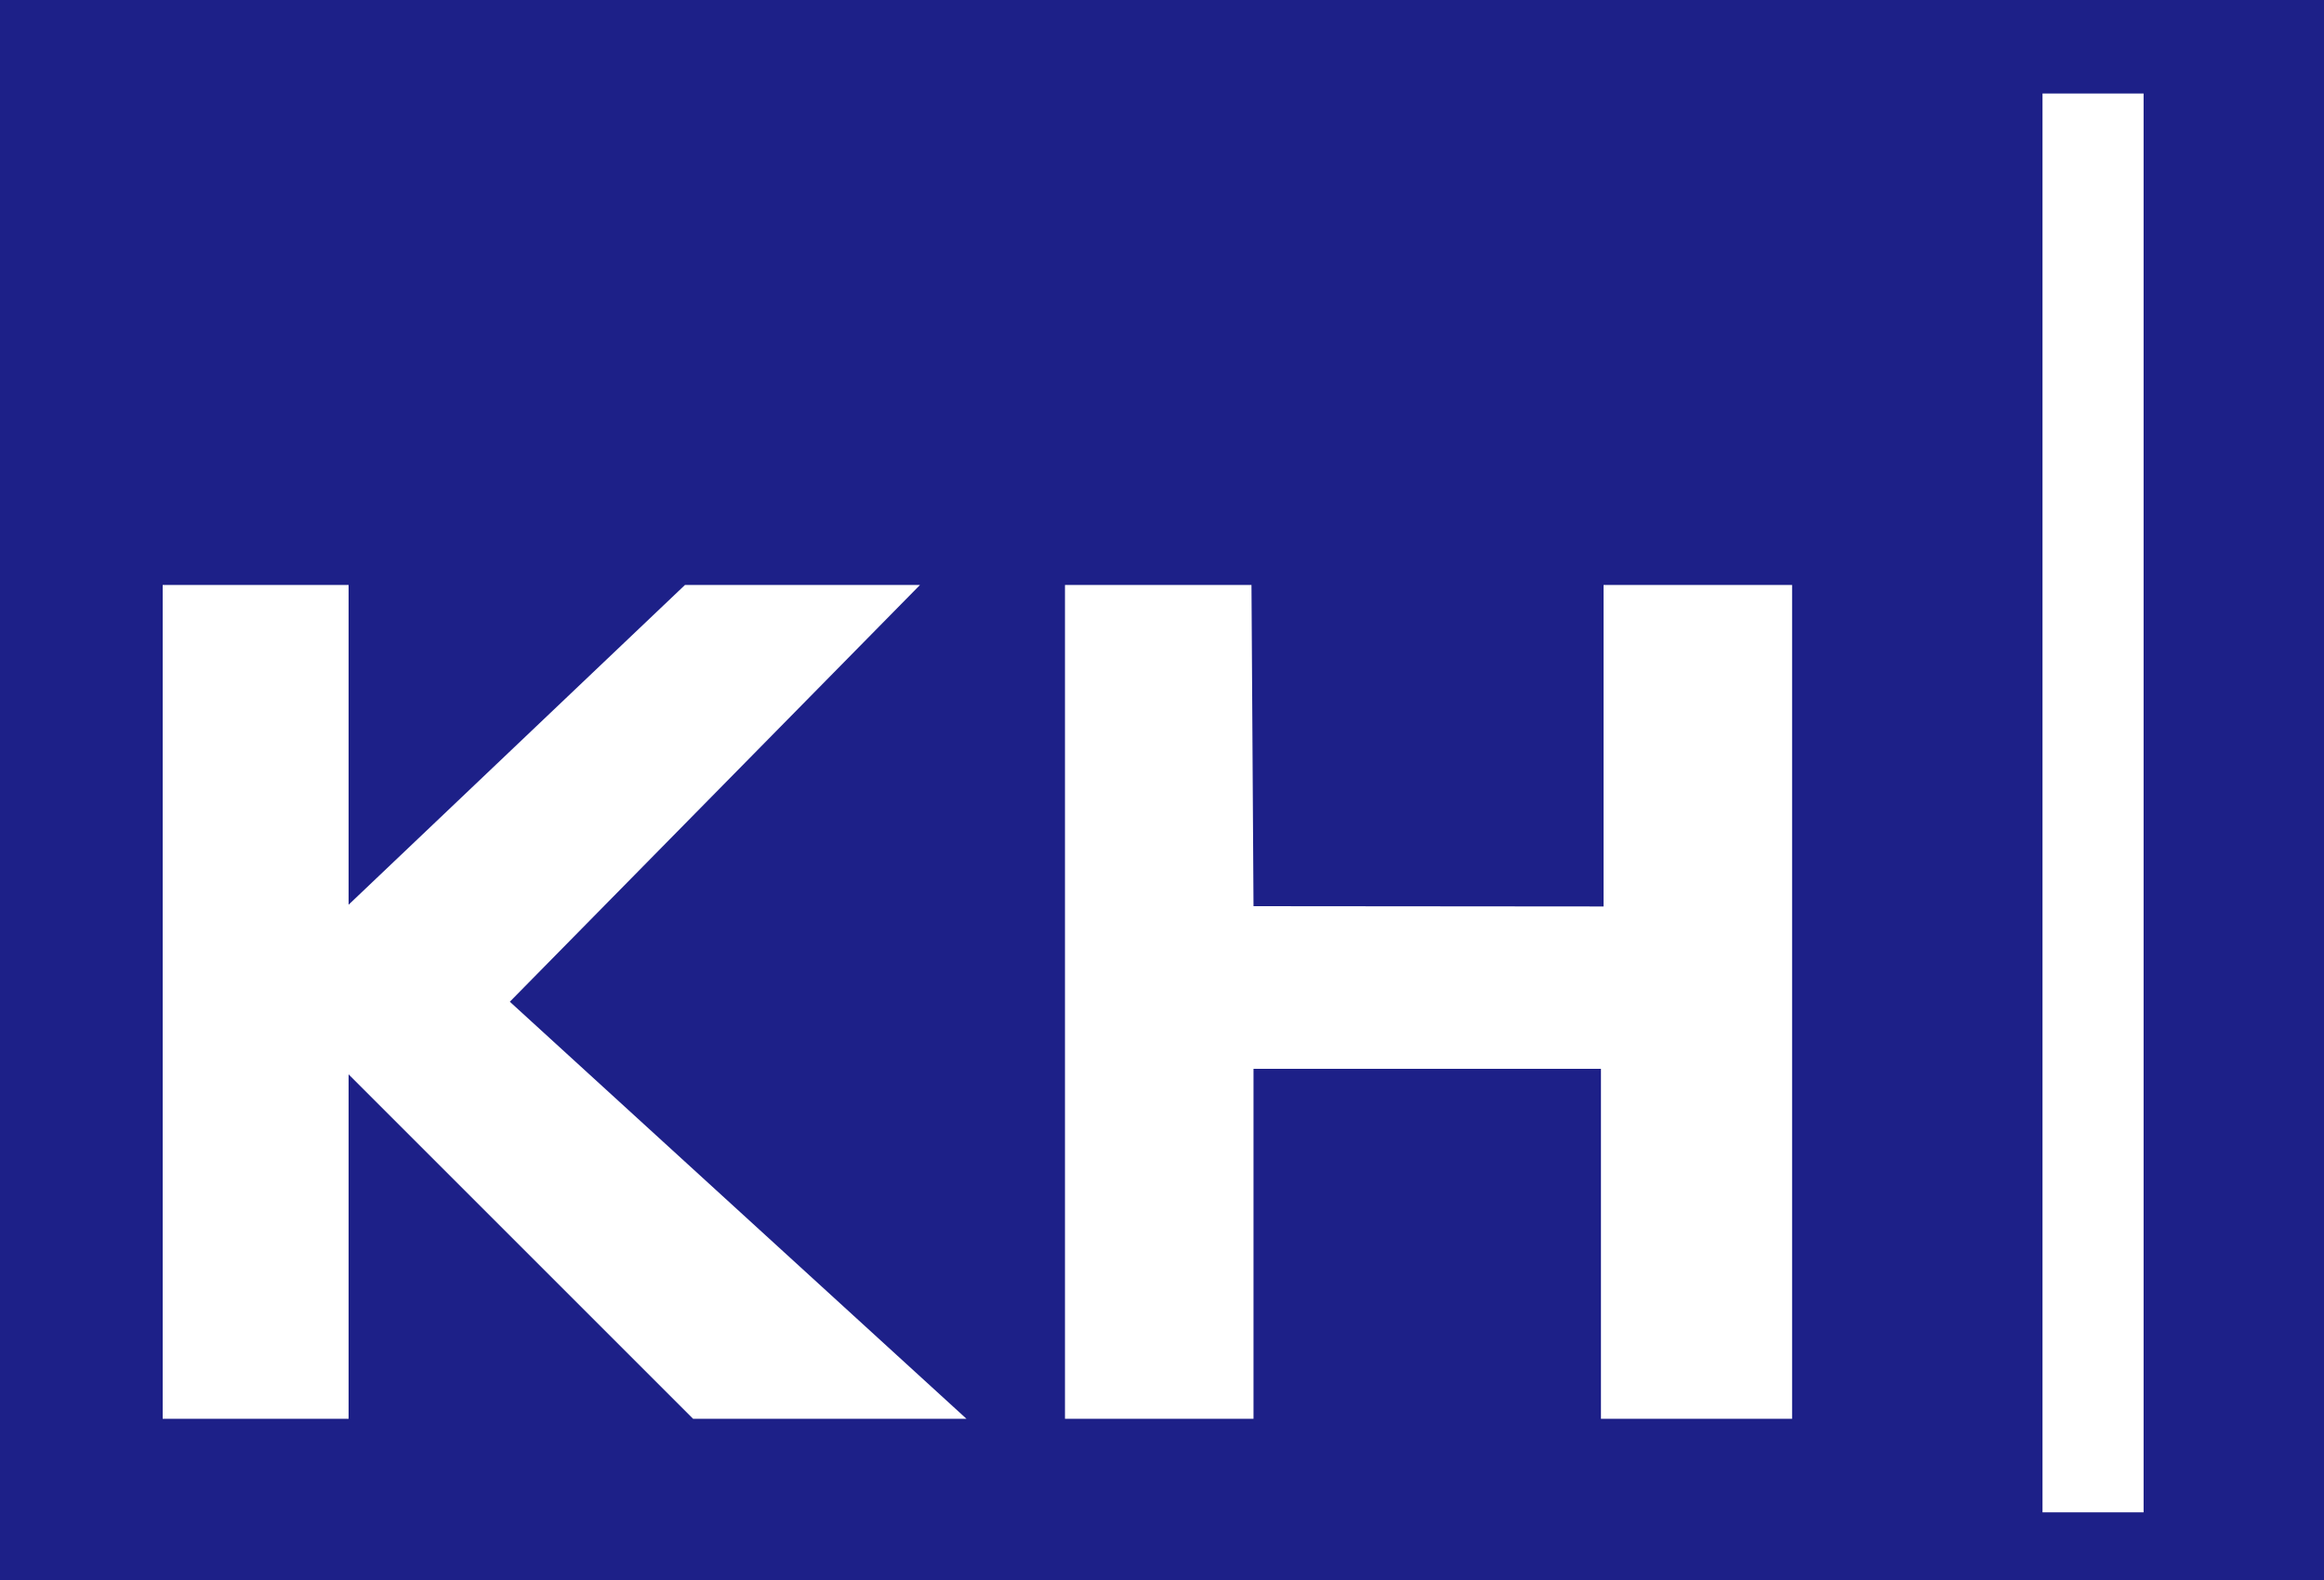 <?xml version="1.0" encoding="UTF-8"?><svg id="_レイヤー_1" xmlns="http://www.w3.org/2000/svg" viewBox="0 0 80 54.4"><defs><style>.cls-1{fill:#fff;}.cls-2{fill:#1d2088;}</style></defs><rect class="cls-2" width="80" height="54.4"/><polygon class="cls-1" points="17.55 34.49 31.67 20.14 23.58 20.14 12 31.15 12 20.14 5.6 20.14 5.6 48.85 12 48.85 12 36.99 23.86 48.85 33.27 48.85 17.55 34.49"/><polygon class="cls-1" points="36.66 20.14 36.66 48.85 43.15 48.85 43.15 36.8 55.11 36.8 55.11 48.85 61.69 48.85 61.69 20.14 55.2 20.14 55.2 31.21 43.15 31.2 43.08 20.14 36.66 20.14"/><rect class="cls-1" x="70.31" y="3.22" width="3.48" height="48.85"/></svg>